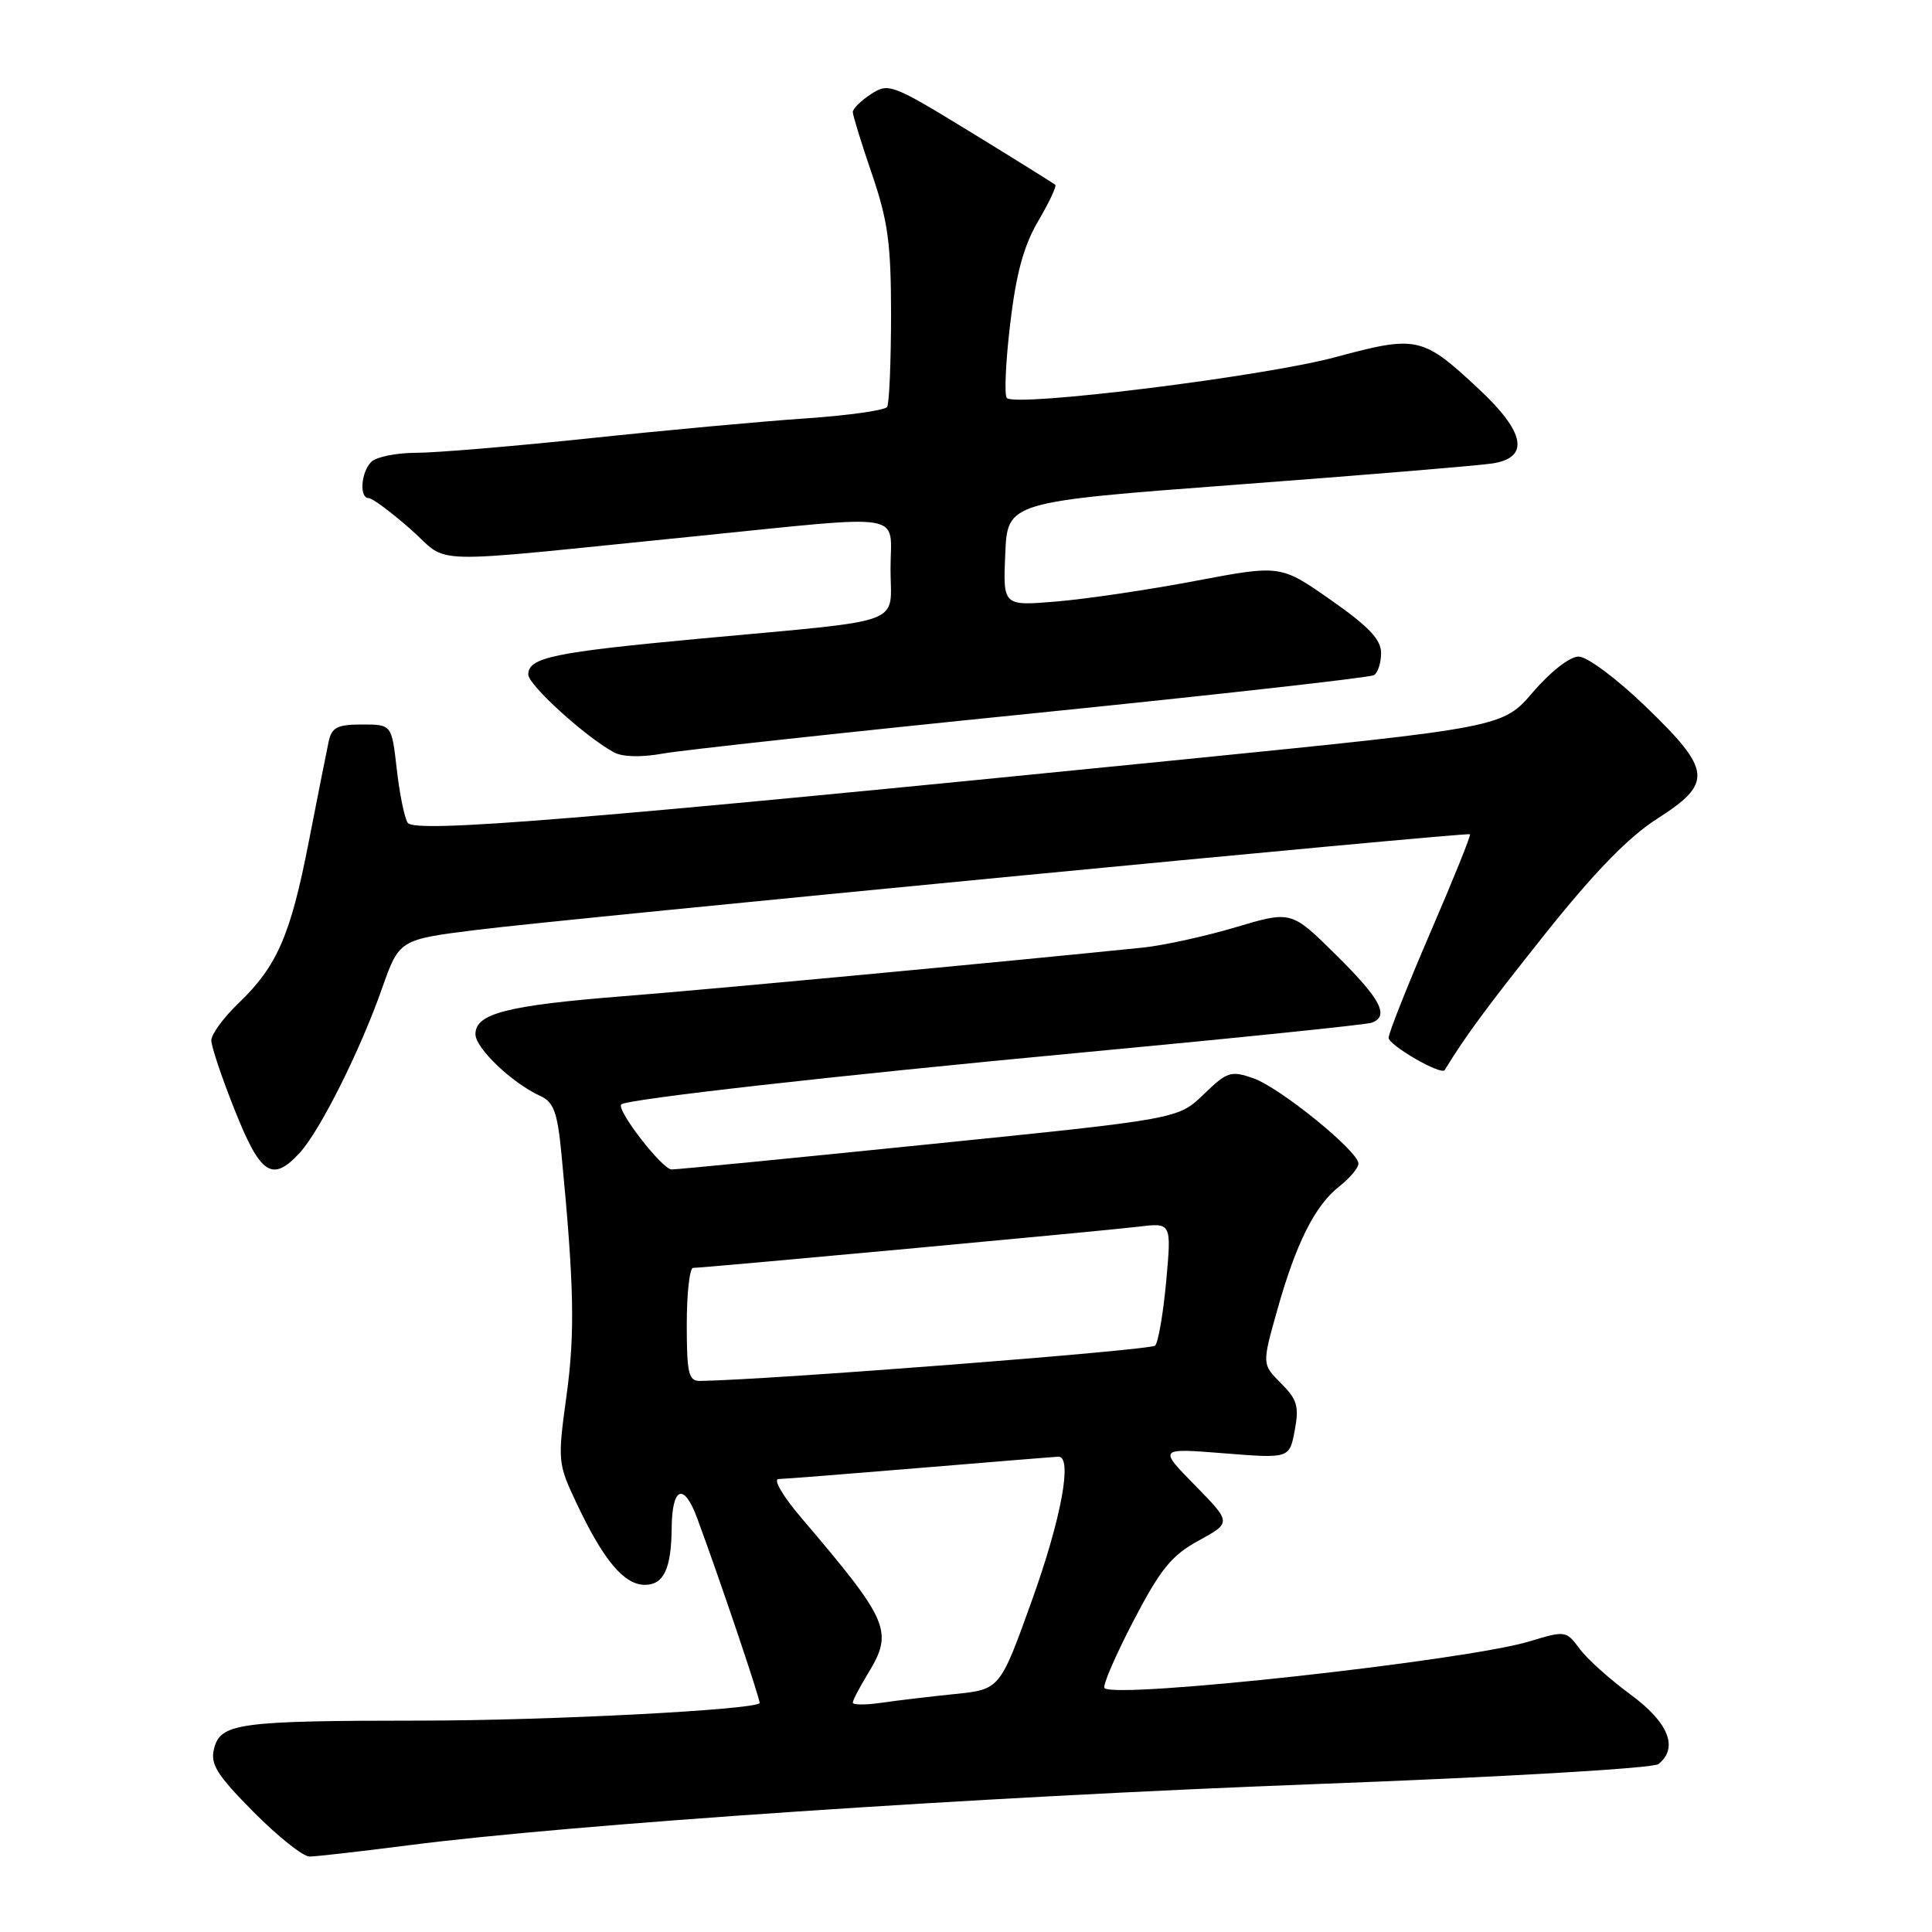 <?xml version="1.0" encoding="UTF-8" standalone="no"?>
<!DOCTYPE svg PUBLIC "-//W3C//DTD SVG 1.1//EN" "http://www.w3.org/Graphics/SVG/1.1/DTD/svg11.dtd" >
<svg xmlns="http://www.w3.org/2000/svg" xmlns:xlink="http://www.w3.org/1999/xlink" version="1.1" viewBox="0 0 256 256">
 <g >
 <path fill="currentColor"
d=" M 54.04 244.52 C 75.50 241.74 129.54 238.09 174.07 236.41 C 199.17 235.47 219.04 234.31 219.75 233.75 C 222.45 231.60 221.10 228.24 216.05 224.53 C 213.32 222.53 210.28 219.80 209.30 218.46 C 207.53 216.07 207.41 216.05 202.67 217.49 C 194.21 220.05 147.82 225.15 146.35 223.68 C 146.06 223.40 147.78 219.41 150.16 214.83 C 153.78 207.89 155.22 206.11 158.84 204.13 C 163.18 201.75 163.18 201.75 158.34 196.81 C 153.50 191.88 153.50 191.88 162.18 192.57 C 170.86 193.26 170.86 193.26 171.56 189.53 C 172.16 186.36 171.88 185.43 169.74 183.29 C 167.22 180.77 167.22 180.77 169.23 173.63 C 171.74 164.70 174.23 159.75 177.47 157.20 C 178.86 156.11 180.00 154.75 180.00 154.18 C 180.00 152.55 169.60 144.10 166.06 142.87 C 163.09 141.84 162.60 142.00 159.49 145.01 C 156.12 148.27 156.12 148.27 123.31 151.60 C 105.27 153.44 89.83 154.95 89.00 154.96 C 87.77 154.98 81.62 147.05 82.32 146.34 C 83.02 145.65 110.56 142.54 143.00 139.50 C 163.62 137.57 181.06 135.77 181.75 135.52 C 184.14 134.64 182.97 132.40 177.06 126.56 C 171.11 120.67 171.11 120.67 163.75 122.86 C 159.69 124.07 154.16 125.28 151.44 125.56 C 132.58 127.49 94.18 131.09 82.50 132.01 C 67.15 133.23 63.00 134.30 63.00 137.03 C 63.00 138.89 67.86 143.52 71.59 145.22 C 73.37 146.03 73.86 147.37 74.39 152.85 C 76.07 170.23 76.21 176.57 75.07 184.91 C 73.87 193.63 73.90 193.92 76.45 199.30 C 79.99 206.78 82.70 210.00 85.46 210.00 C 87.94 210.00 88.95 207.86 89.00 202.50 C 89.05 197.01 90.60 196.38 92.37 201.14 C 95.36 209.21 100.85 225.48 100.65 225.68 C 99.75 226.58 72.56 227.98 55.88 227.99 C 31.59 228.00 29.21 228.32 28.36 231.72 C 27.84 233.76 28.73 235.18 33.59 240.09 C 36.81 243.34 40.15 246.00 41.01 246.00 C 41.88 246.00 47.74 245.33 54.04 244.52 Z  M 39.72 152.75 C 42.41 149.81 47.73 139.20 50.61 131.00 C 52.90 124.50 52.90 124.50 63.20 123.21 C 74.77 121.76 194.34 110.25 194.78 110.54 C 194.94 110.65 192.58 116.50 189.53 123.56 C 186.49 130.62 184.00 136.89 184.00 137.51 C 184.00 138.50 190.98 142.53 191.43 141.79 C 194.18 137.28 196.95 133.53 204.72 123.77 C 211.25 115.58 215.76 110.94 219.55 108.51 C 227.00 103.75 226.84 102.10 218.10 93.66 C 214.22 89.92 210.31 87.00 209.18 87.00 C 208.01 87.00 205.47 88.98 203.14 91.69 C 199.13 96.39 199.13 96.39 156.82 100.63 C 77.02 108.62 54.88 110.43 54.02 109.02 C 53.58 108.33 52.93 105.11 52.57 101.88 C 51.90 96.00 51.90 96.00 47.97 96.00 C 44.70 96.00 43.96 96.38 43.55 98.25 C 43.29 99.49 42.10 105.45 40.92 111.50 C 38.50 123.94 36.73 128.01 31.59 132.95 C 29.61 134.84 28.00 137.05 28.00 137.86 C 28.00 138.67 29.41 142.86 31.13 147.16 C 34.53 155.69 36.09 156.70 39.72 152.75 Z  M 136.81 94.53 C 161.18 92.06 181.54 89.78 182.06 89.46 C 182.58 89.14 183.00 87.82 183.00 86.52 C 183.00 84.74 181.36 83.01 176.34 79.50 C 169.68 74.84 169.68 74.84 158.41 76.97 C 152.22 78.15 143.94 79.37 140.02 79.70 C 132.90 80.30 132.90 80.30 133.20 73.40 C 133.50 66.50 133.50 66.50 164.00 64.21 C 180.78 62.95 195.96 61.69 197.75 61.41 C 202.70 60.65 202.12 57.32 196.04 51.63 C 188.47 44.55 187.80 44.40 176.89 47.34 C 167.48 49.88 134.63 53.96 133.41 52.74 C 133.06 52.39 133.25 47.98 133.85 42.95 C 134.64 36.26 135.64 32.59 137.55 29.32 C 139.00 26.86 140.02 24.69 139.84 24.50 C 139.65 24.32 134.62 21.18 128.66 17.53 C 118.20 11.13 117.73 10.95 115.41 12.47 C 114.08 13.34 113.00 14.41 113.00 14.85 C 113.00 15.29 114.14 18.99 115.54 23.07 C 117.67 29.31 118.07 32.31 118.07 41.80 C 118.06 48.01 117.83 53.47 117.55 53.92 C 117.27 54.37 112.42 55.05 106.77 55.44 C 101.12 55.82 88.25 57.00 78.17 58.07 C 68.10 59.13 57.72 60.00 55.12 60.00 C 52.53 60.00 49.86 60.54 49.20 61.20 C 47.82 62.58 47.58 66.00 48.86 66.00 C 49.33 66.00 51.83 67.86 54.41 70.13 C 59.81 74.88 55.23 74.77 92.00 71.07 C 120.71 68.18 118.00 67.73 118.00 75.39 C 118.00 82.97 120.52 82.05 93.00 84.60 C 73.29 86.43 70.00 87.12 70.00 89.38 C 70.00 90.76 77.57 97.64 81.35 99.69 C 82.49 100.31 84.97 100.37 87.85 99.85 C 90.41 99.39 112.44 96.99 136.81 94.53 Z  M 113.00 225.61 C 113.00 225.30 113.90 223.57 115.00 221.77 C 118.42 216.15 117.87 214.85 106.16 201.10 C 103.75 198.28 102.41 195.99 103.16 195.98 C 103.90 195.97 112.38 195.30 122.00 194.50 C 131.62 193.70 139.84 193.03 140.25 193.02 C 142.15 192.97 140.63 201.21 136.75 212.02 C 132.50 223.86 132.50 223.86 126.50 224.47 C 123.20 224.81 118.81 225.33 116.75 225.63 C 114.69 225.93 113.00 225.92 113.00 225.61 Z  M 91.00 175.50 C 91.00 171.38 91.38 168.00 91.84 168.00 C 93.28 168.00 146.23 163.10 150.87 162.54 C 155.23 162.01 155.23 162.01 154.53 169.75 C 154.14 174.01 153.48 177.86 153.06 178.30 C 152.47 178.92 101.55 182.87 92.75 182.98 C 91.24 183.00 91.00 181.98 91.00 175.50 Z "/>
</g>
</svg>